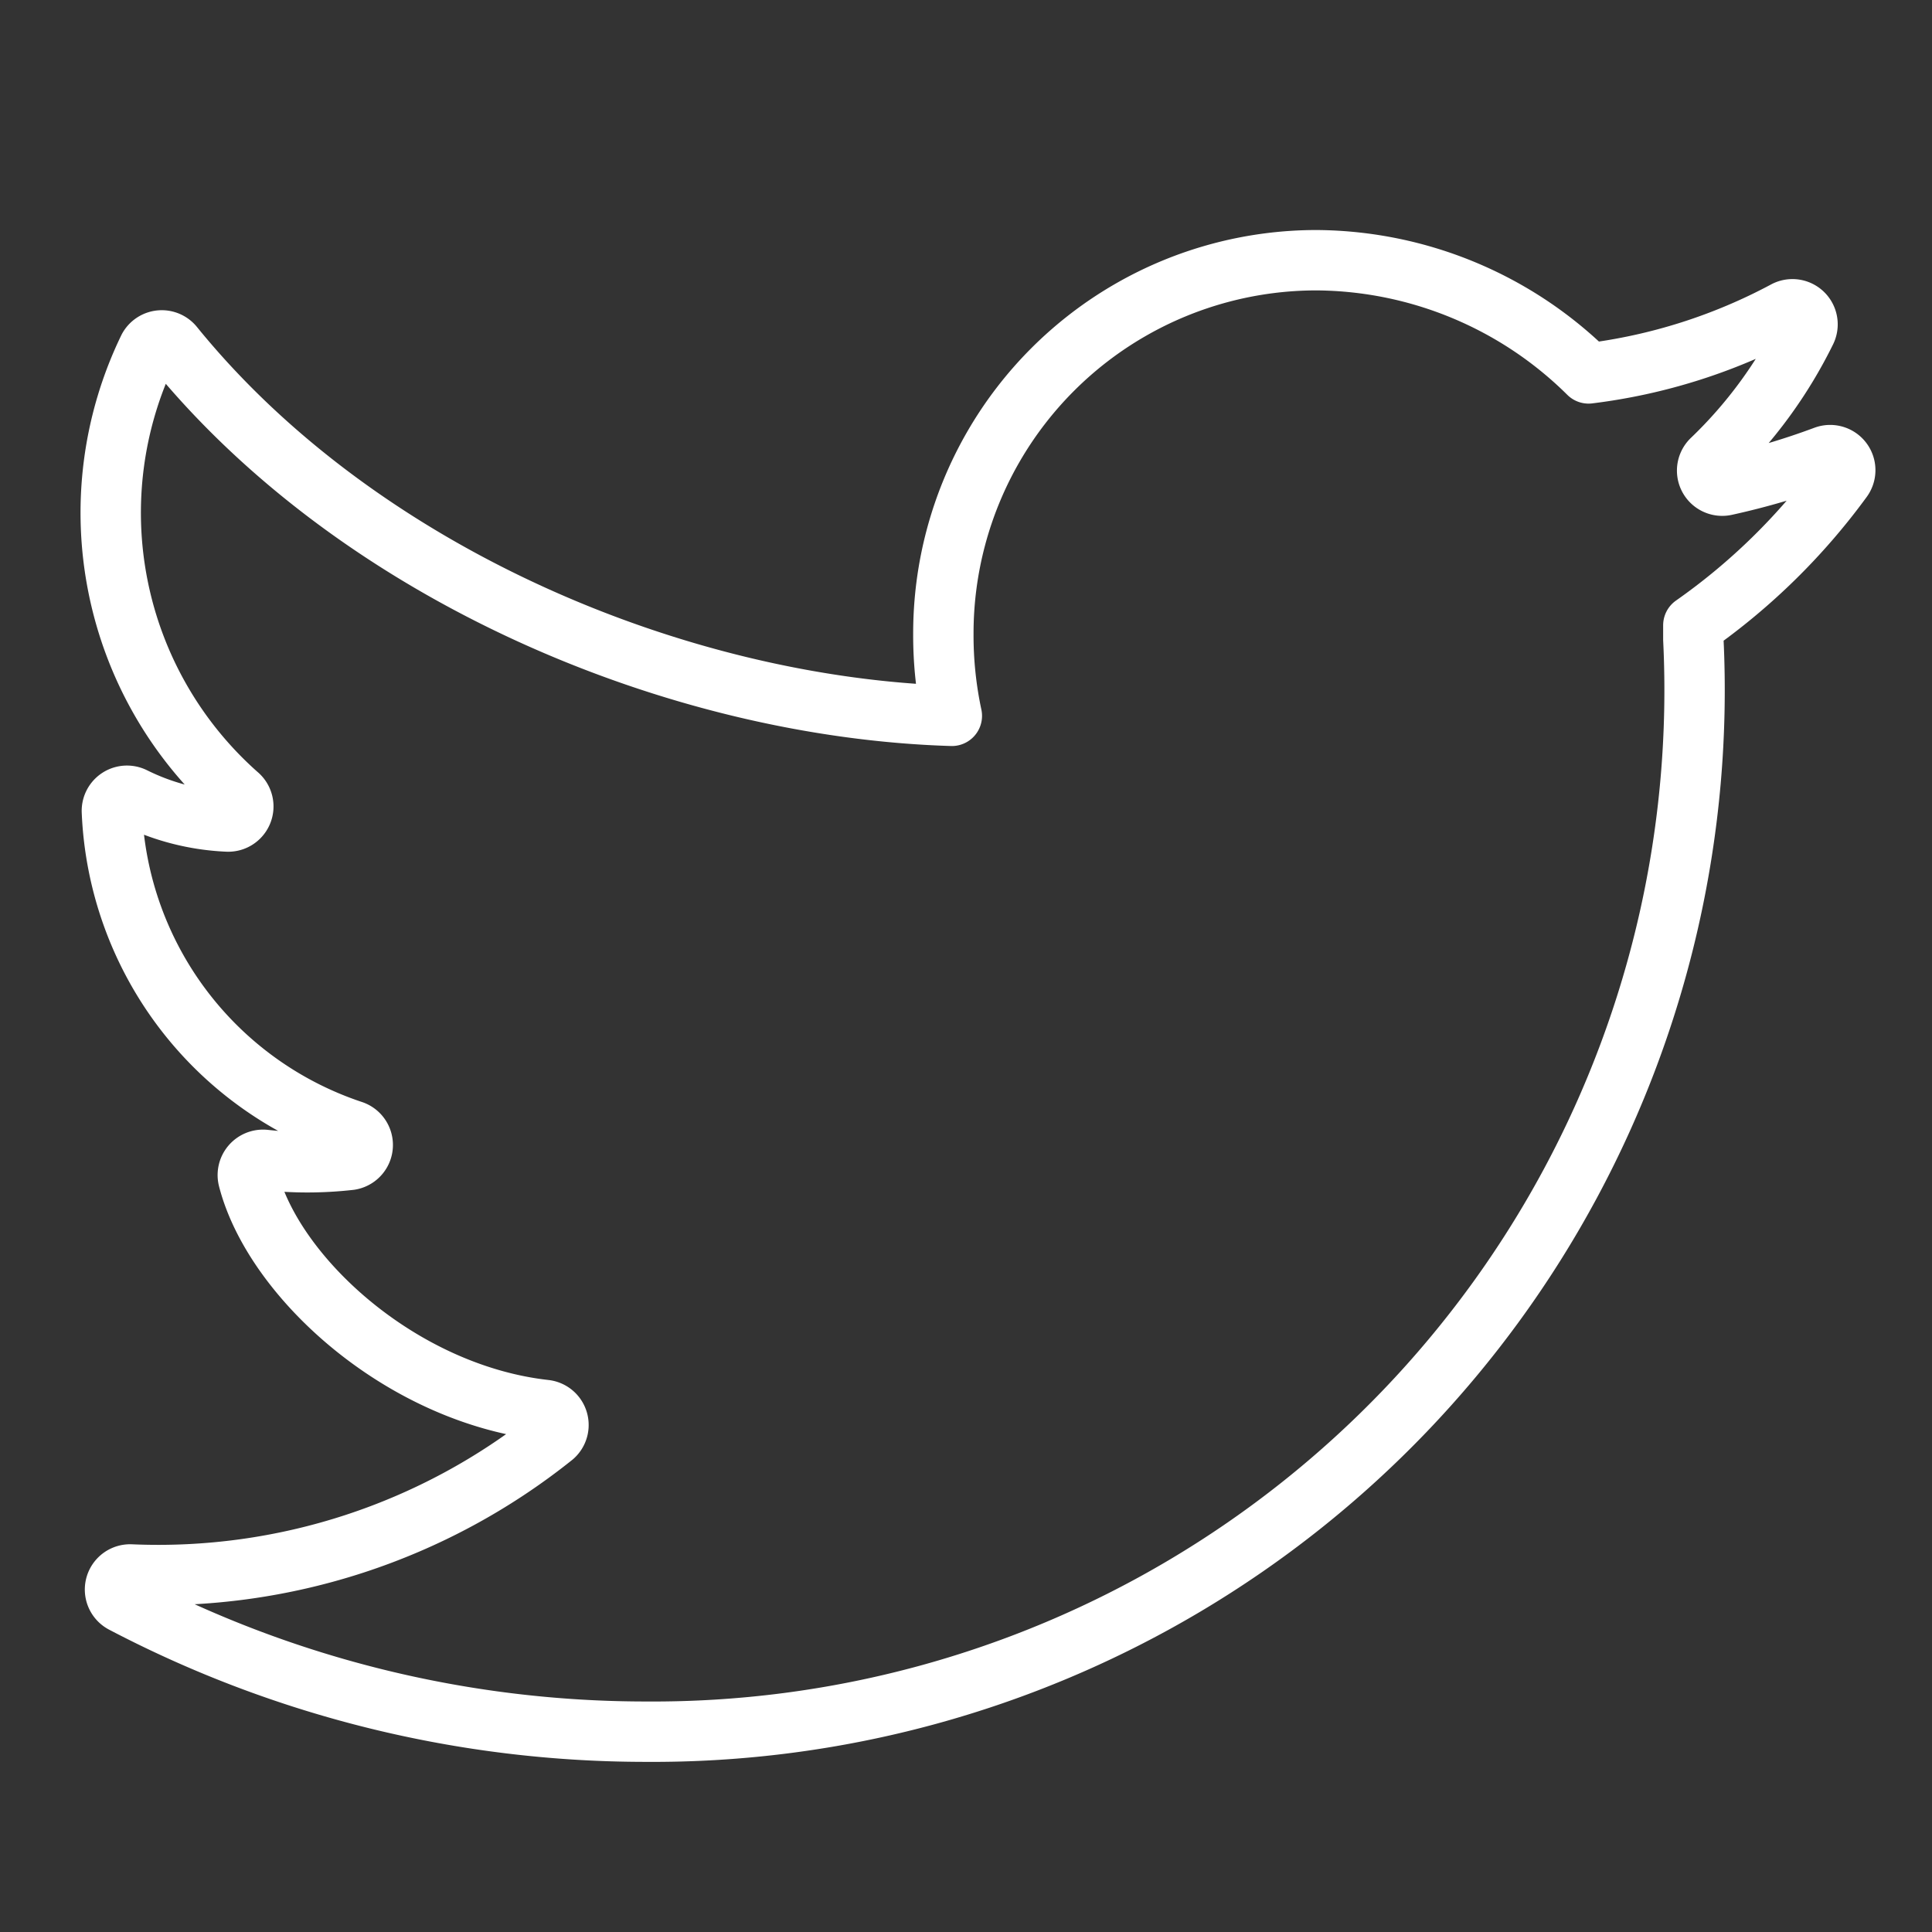<svg xmlns="http://www.w3.org/2000/svg" viewBox="0 0 64 64" aria-labelledby="title"
aria-describedby="desc" role="img" xmlns:xlink="http://www.w3.org/1999/xlink">
  <rect x="0" y="0" width="64" height="64" fill="#333333" stroke="none"/>
  <title>Twitter</title>
  <desc>A line styled icon from Orion Icon Library.</desc>
  <path data-name="layer1"
  d="M60.448 15.109a24.276 24.276 0 0 1-3.288.968.5.5 0 0 1-.451-.853 15.146 15.146 0 0 0 3.119-4.263.5.5 0 0 0-.677-.662 18.6 18.6 0 0 1-6.527 2.071 12.92 12.92 0 0 0-9-3.75A12.363 12.363 0 0 0 31.25 20.994a12.727 12.727 0 0 0 .281 2.719c-9.048-.274-19.61-4.647-25.781-12.249a.5.5 0 0 0-.83.073 12.475 12.475 0 0 0 2.956 14.79.5.5 0 0 1-.344.887 7.749 7.749 0 0 1-3.1-.8.5.5 0 0 0-.725.477 11.653 11.653 0 0 0 7.979 10.567.5.5 0 0 1-.09.964 12.567 12.567 0 0 1-2.834 0 .506.506 0 0 0-.536.635c.849 3.282 5.092 7.125 9.839 7.652a.5.5 0 0 1 .267.87 20.943 20.943 0 0 1-14 4.577.5.5 0 0 0-.255.942 37.29 37.29 0 0 0 17.33 4.266 34.5 34.5 0 0 0 34.687-36.182v-.469a21.11 21.11 0 0 0 4.934-4.839.5.5 0 0 0-.58-.765z"
  fill="none" stroke="#ffffff" stroke-linecap="round" stroke-miterlimit="10"
  stroke-width="2" stroke-linejoin="round"></path>
</svg>
